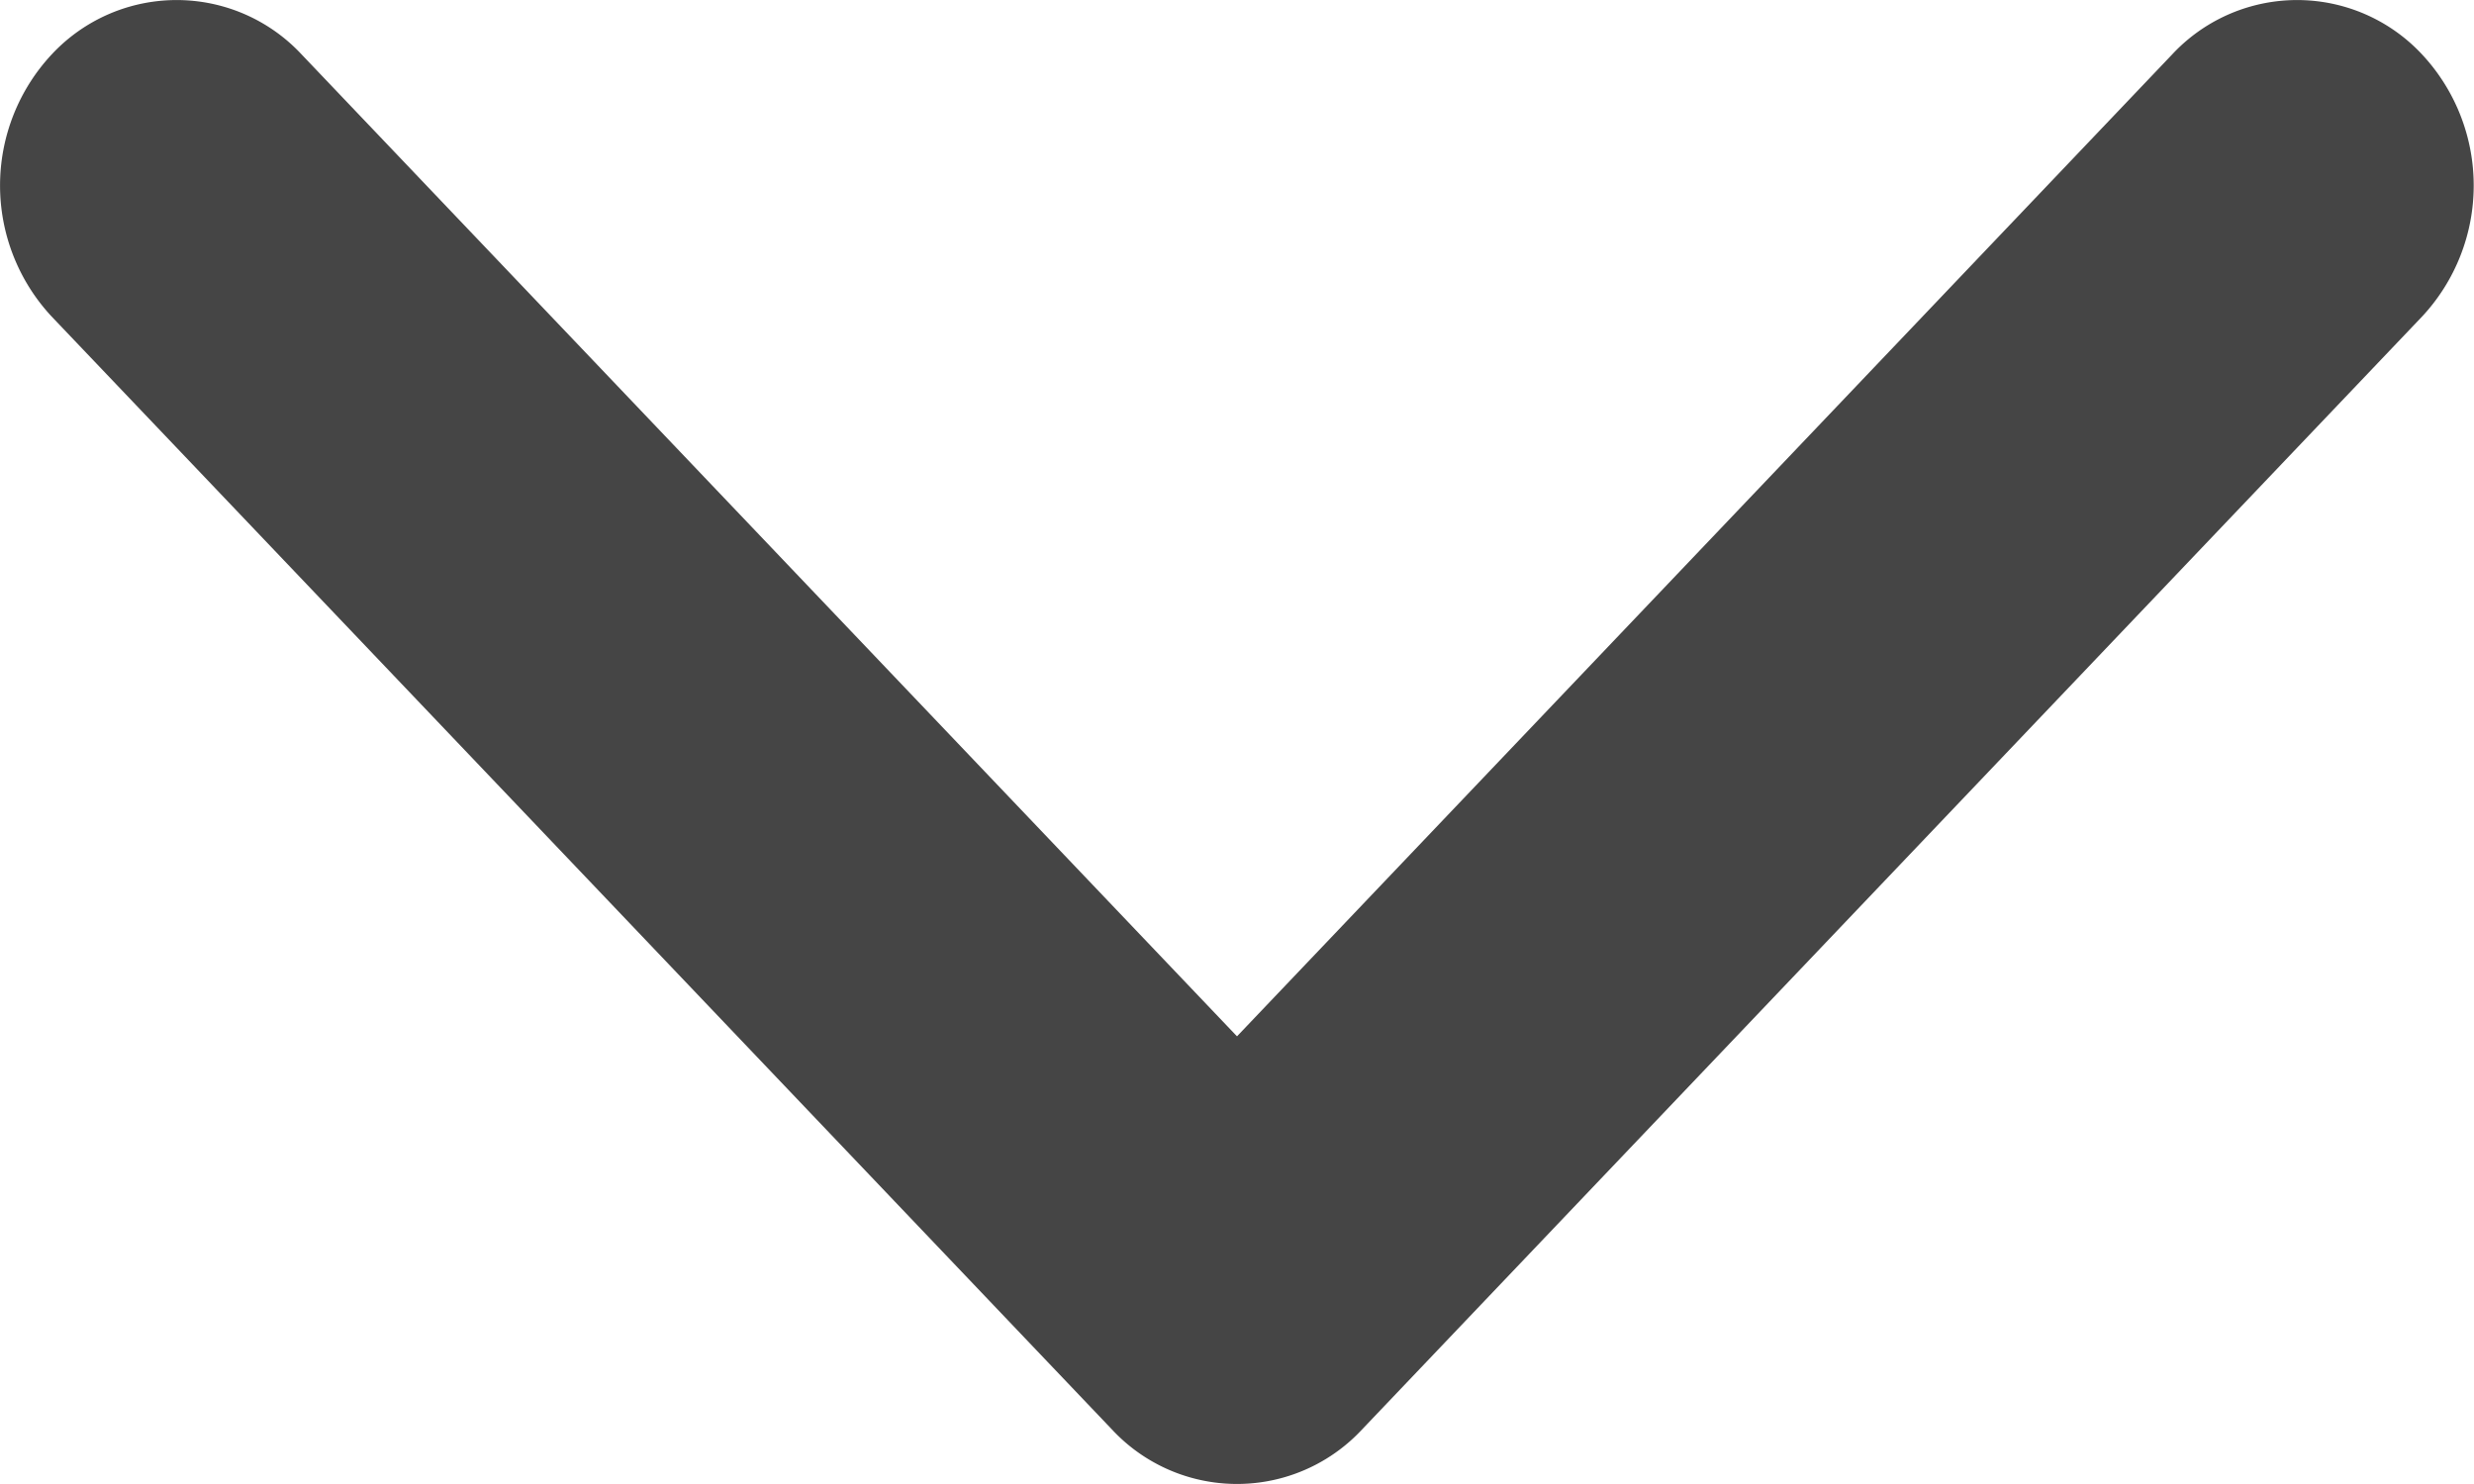 <svg xmlns="http://www.w3.org/2000/svg" width="10" height="6" viewBox="0 0 10 6">
    <path fill="#454545" fill-rule="nonzero" d="M5 4.19L8.78.22a.69.69 0 0 1 1.01 0 .777.777 0 0 1 0 1.06l-4.285 4.5a.69.69 0 0 1-1.01 0L.209 1.28a.777.777 0 0 1 0-1.06.69.69 0 0 1 1.01 0L5 4.19z"/>
</svg>

